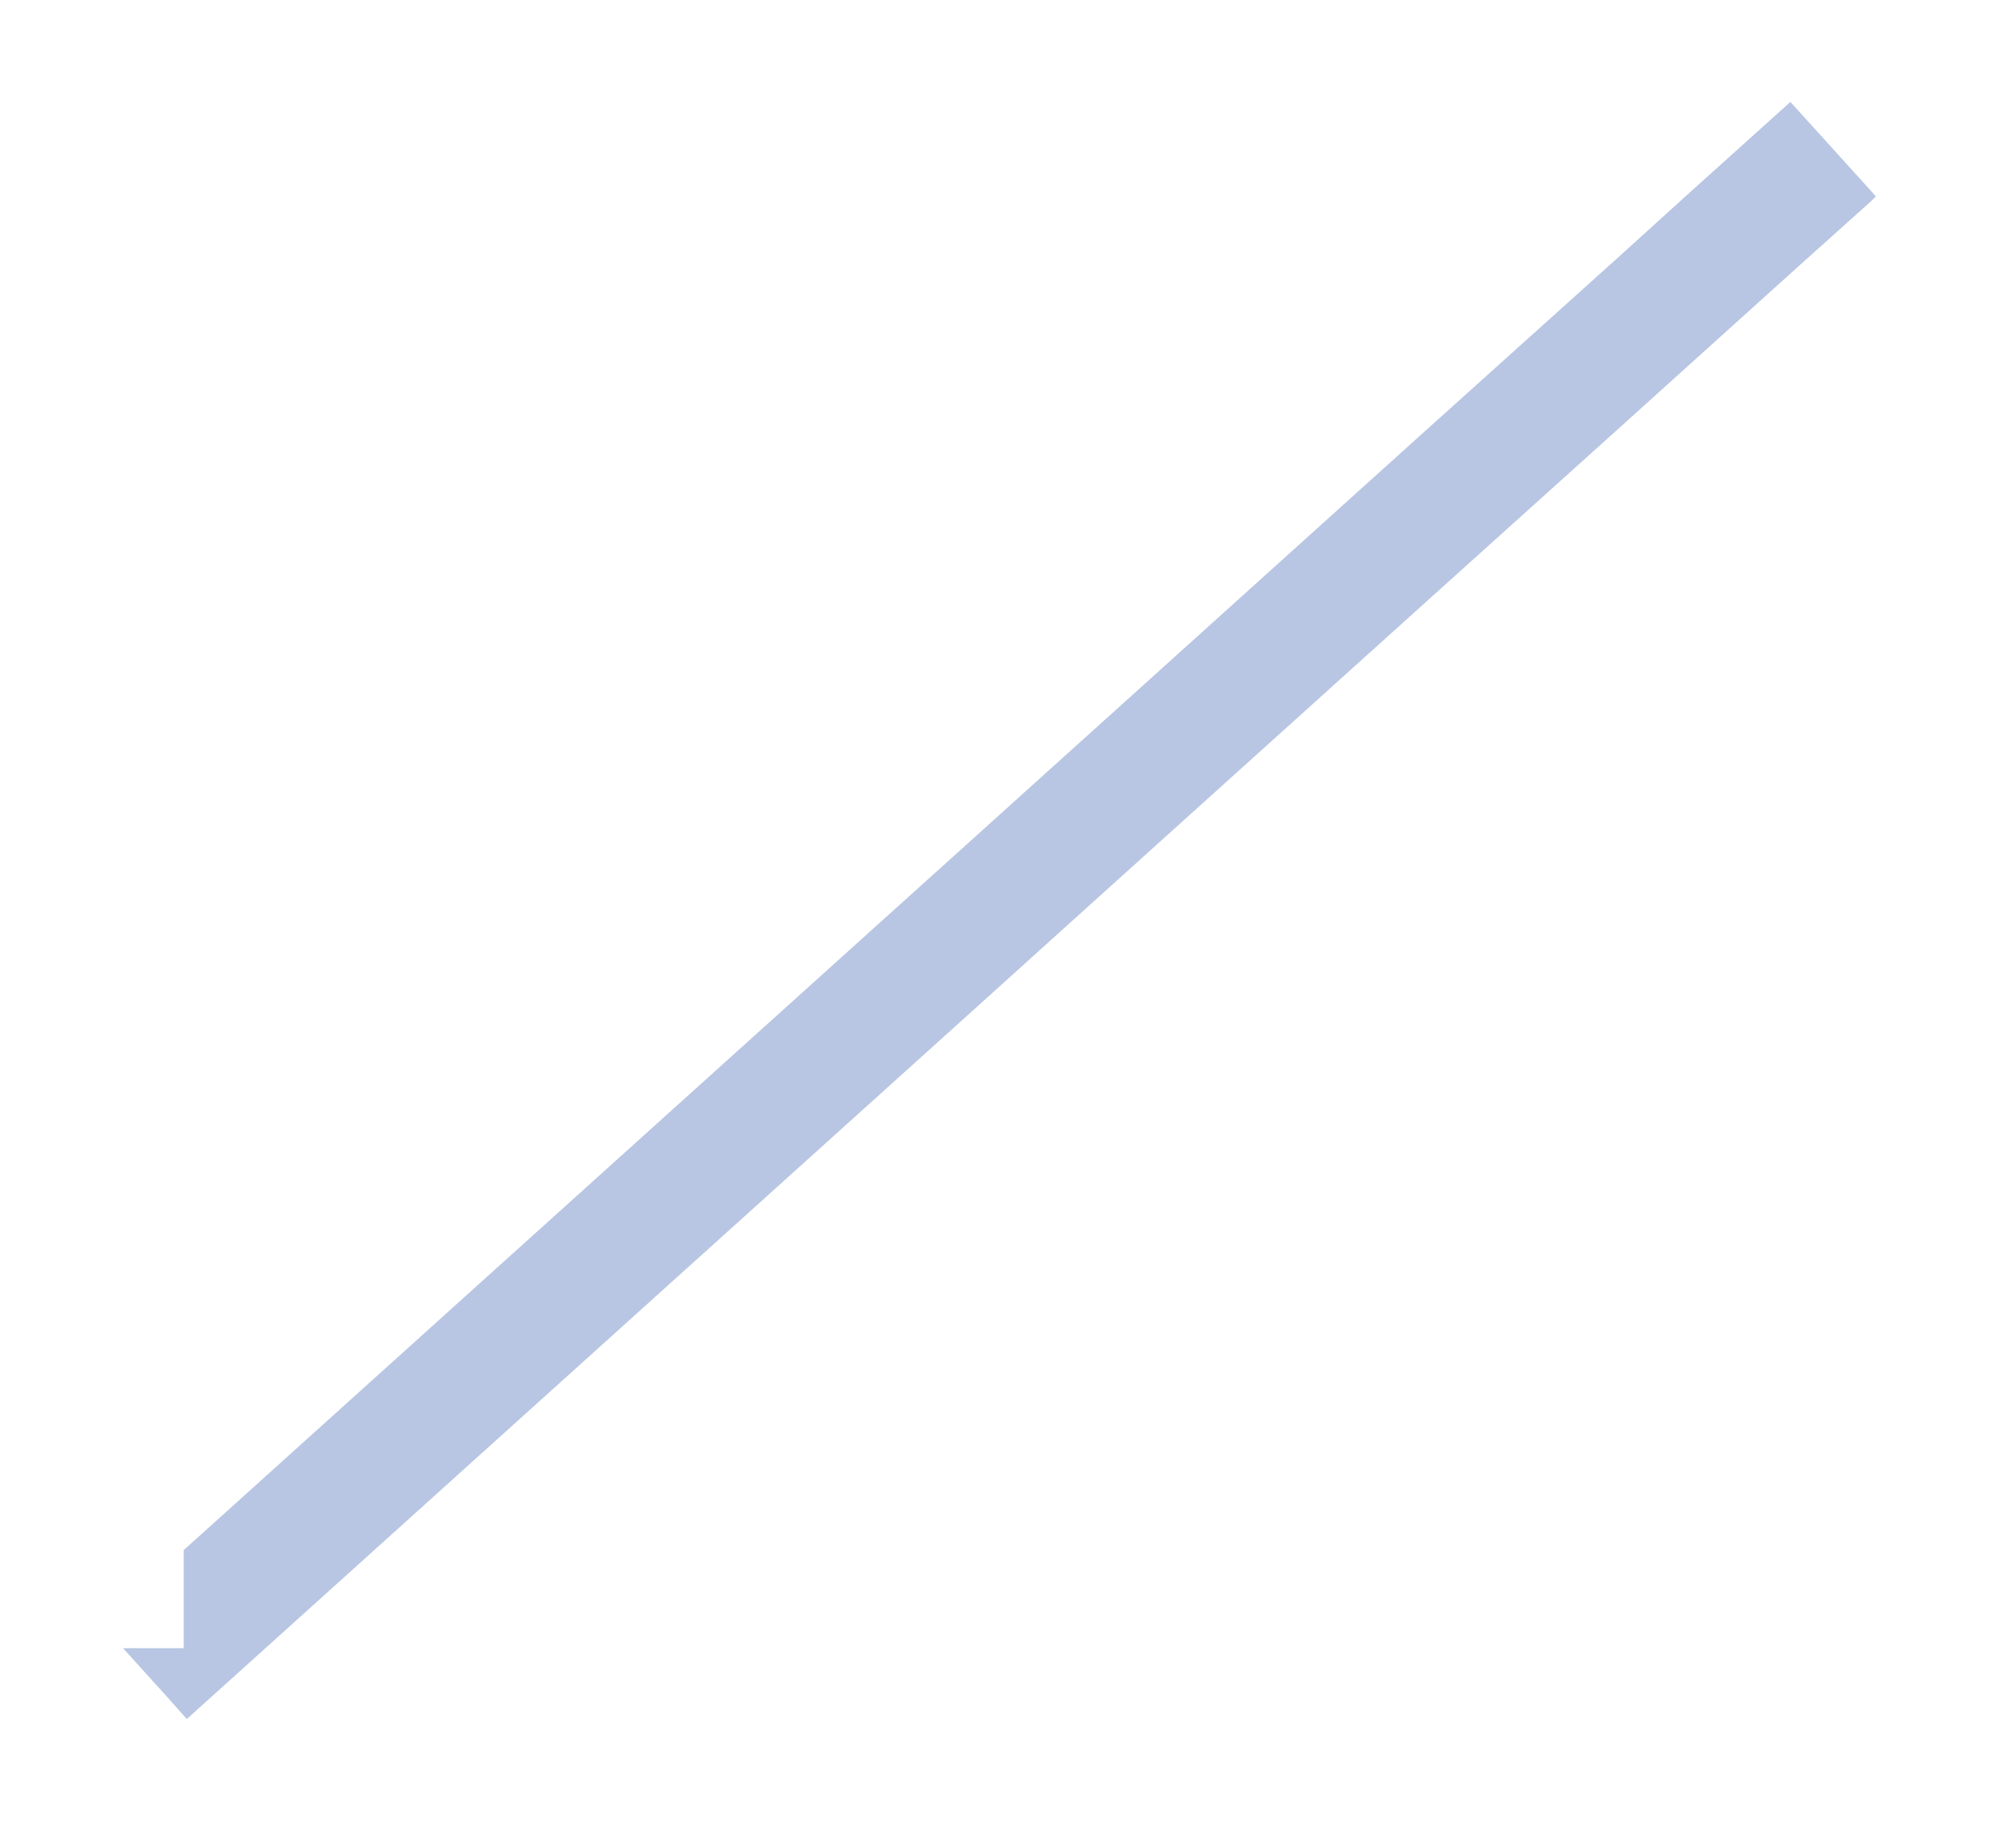 <svg width="13" height="12" viewBox="0 0 13 12" fill="none" xmlns="http://www.w3.org/2000/svg">
<path d="M1.213 11.164L1.093 11.029L0.799 10.704H1.193V10.066L1.234 10.03L5.802 5.912L6.42 5.355L9.252 2.801L10.505 1.674L10.967 1.255L11.626 0.662L11.838 0.896L12.145 1.235L12.181 1.276L12.145 1.311L11.679 1.729L10.505 2.788L9.252 3.916L7.038 5.912L6.42 6.47L1.728 10.7L1.213 11.164" fill="#B8C6E3"/>
</svg>

